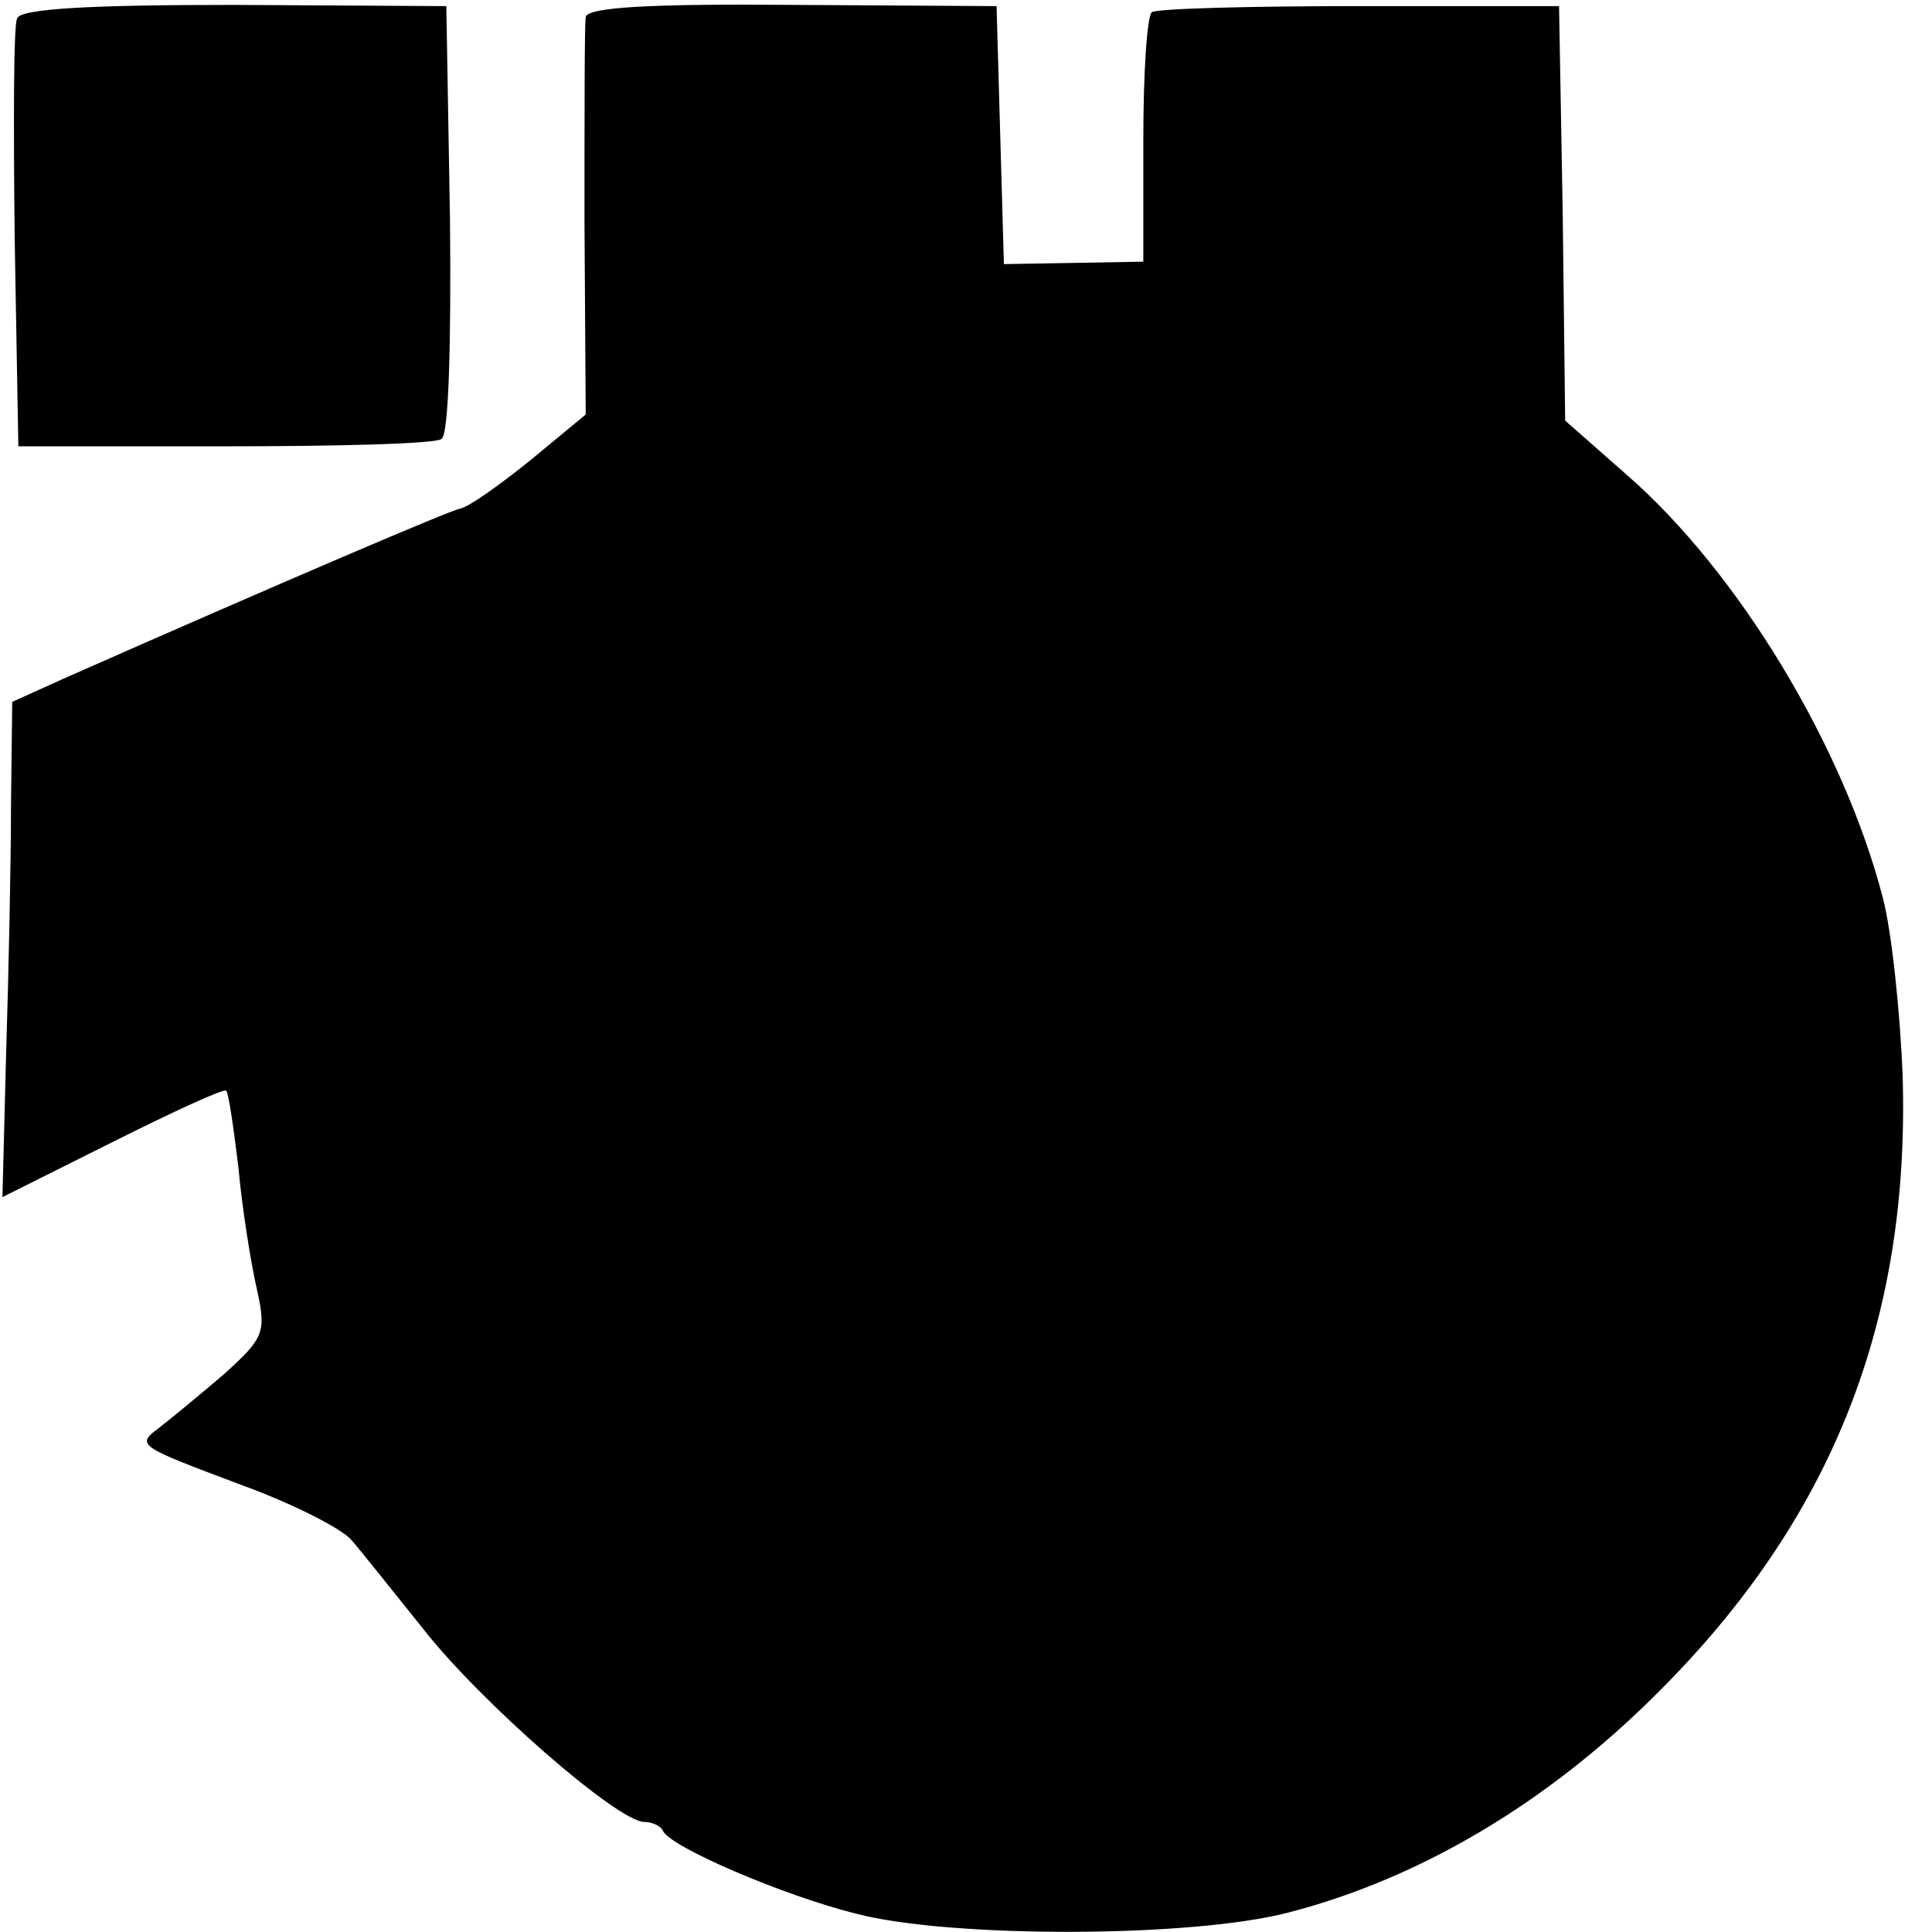 <?xml version="1.0" standalone="no"?>
<!DOCTYPE svg PUBLIC "-//W3C//DTD SVG 20010904//EN"
 "http://www.w3.org/TR/2001/REC-SVG-20010904/DTD/svg10.dtd">
<svg version="1.0" xmlns="http://www.w3.org/2000/svg"
 width="158pt" height="158pt" viewBox="0 0 158 158"
 preserveAspectRatio="xMidYMid meet">
<g transform="translate(0,158) scale(0.1,-0.1)"
fill="#000000" stroke="none">
<path d="M14 1565 c-3 -6 -3 -87 -2 -180 l3 -170 168 0 c93 0 173 2 178 6 6 3
8 77 7 180 l-3 174 -174 1 c-116 0 -174 -3 -177 -11z"/>
<path d="M479 1566 c-1 -6 -1 -82 -1 -168 l1 -157 -46 -38 c-25 -20 -50 -38
-57 -39 -9 -2 -136 -56 -324 -139 l-42 -19 -1 -85 c0 -47 -2 -139 -4 -203 l-3
-117 90 45 c50 25 91 44 93 42 2 -2 6 -30 10 -63 3 -33 10 -77 15 -99 8 -36 6
-40 -27 -70 -20 -17 -43 -36 -52 -43 -20 -15 -20 -15 68 -48 41 -15 80 -35 88
-44 8 -9 34 -42 59 -73 46 -59 159 -158 181 -158 6 0 13 -3 15 -7 5 -13 98
-53 158 -68 76 -20 274 -20 354 1 108 28 212 90 301 179 143 142 207 304 201
505 -2 52 -9 118 -16 145 -32 124 -118 267 -210 347 l-50 44 -2 169 -3 170
-163 0 c-90 0 -166 -2 -170 -5 -4 -3 -7 -50 -7 -105 l0 -99 -57 -1 -57 -1 -3
105 -3 106 -167 1 c-117 1 -168 -2 -169 -10z"/>
</g>
</svg>
